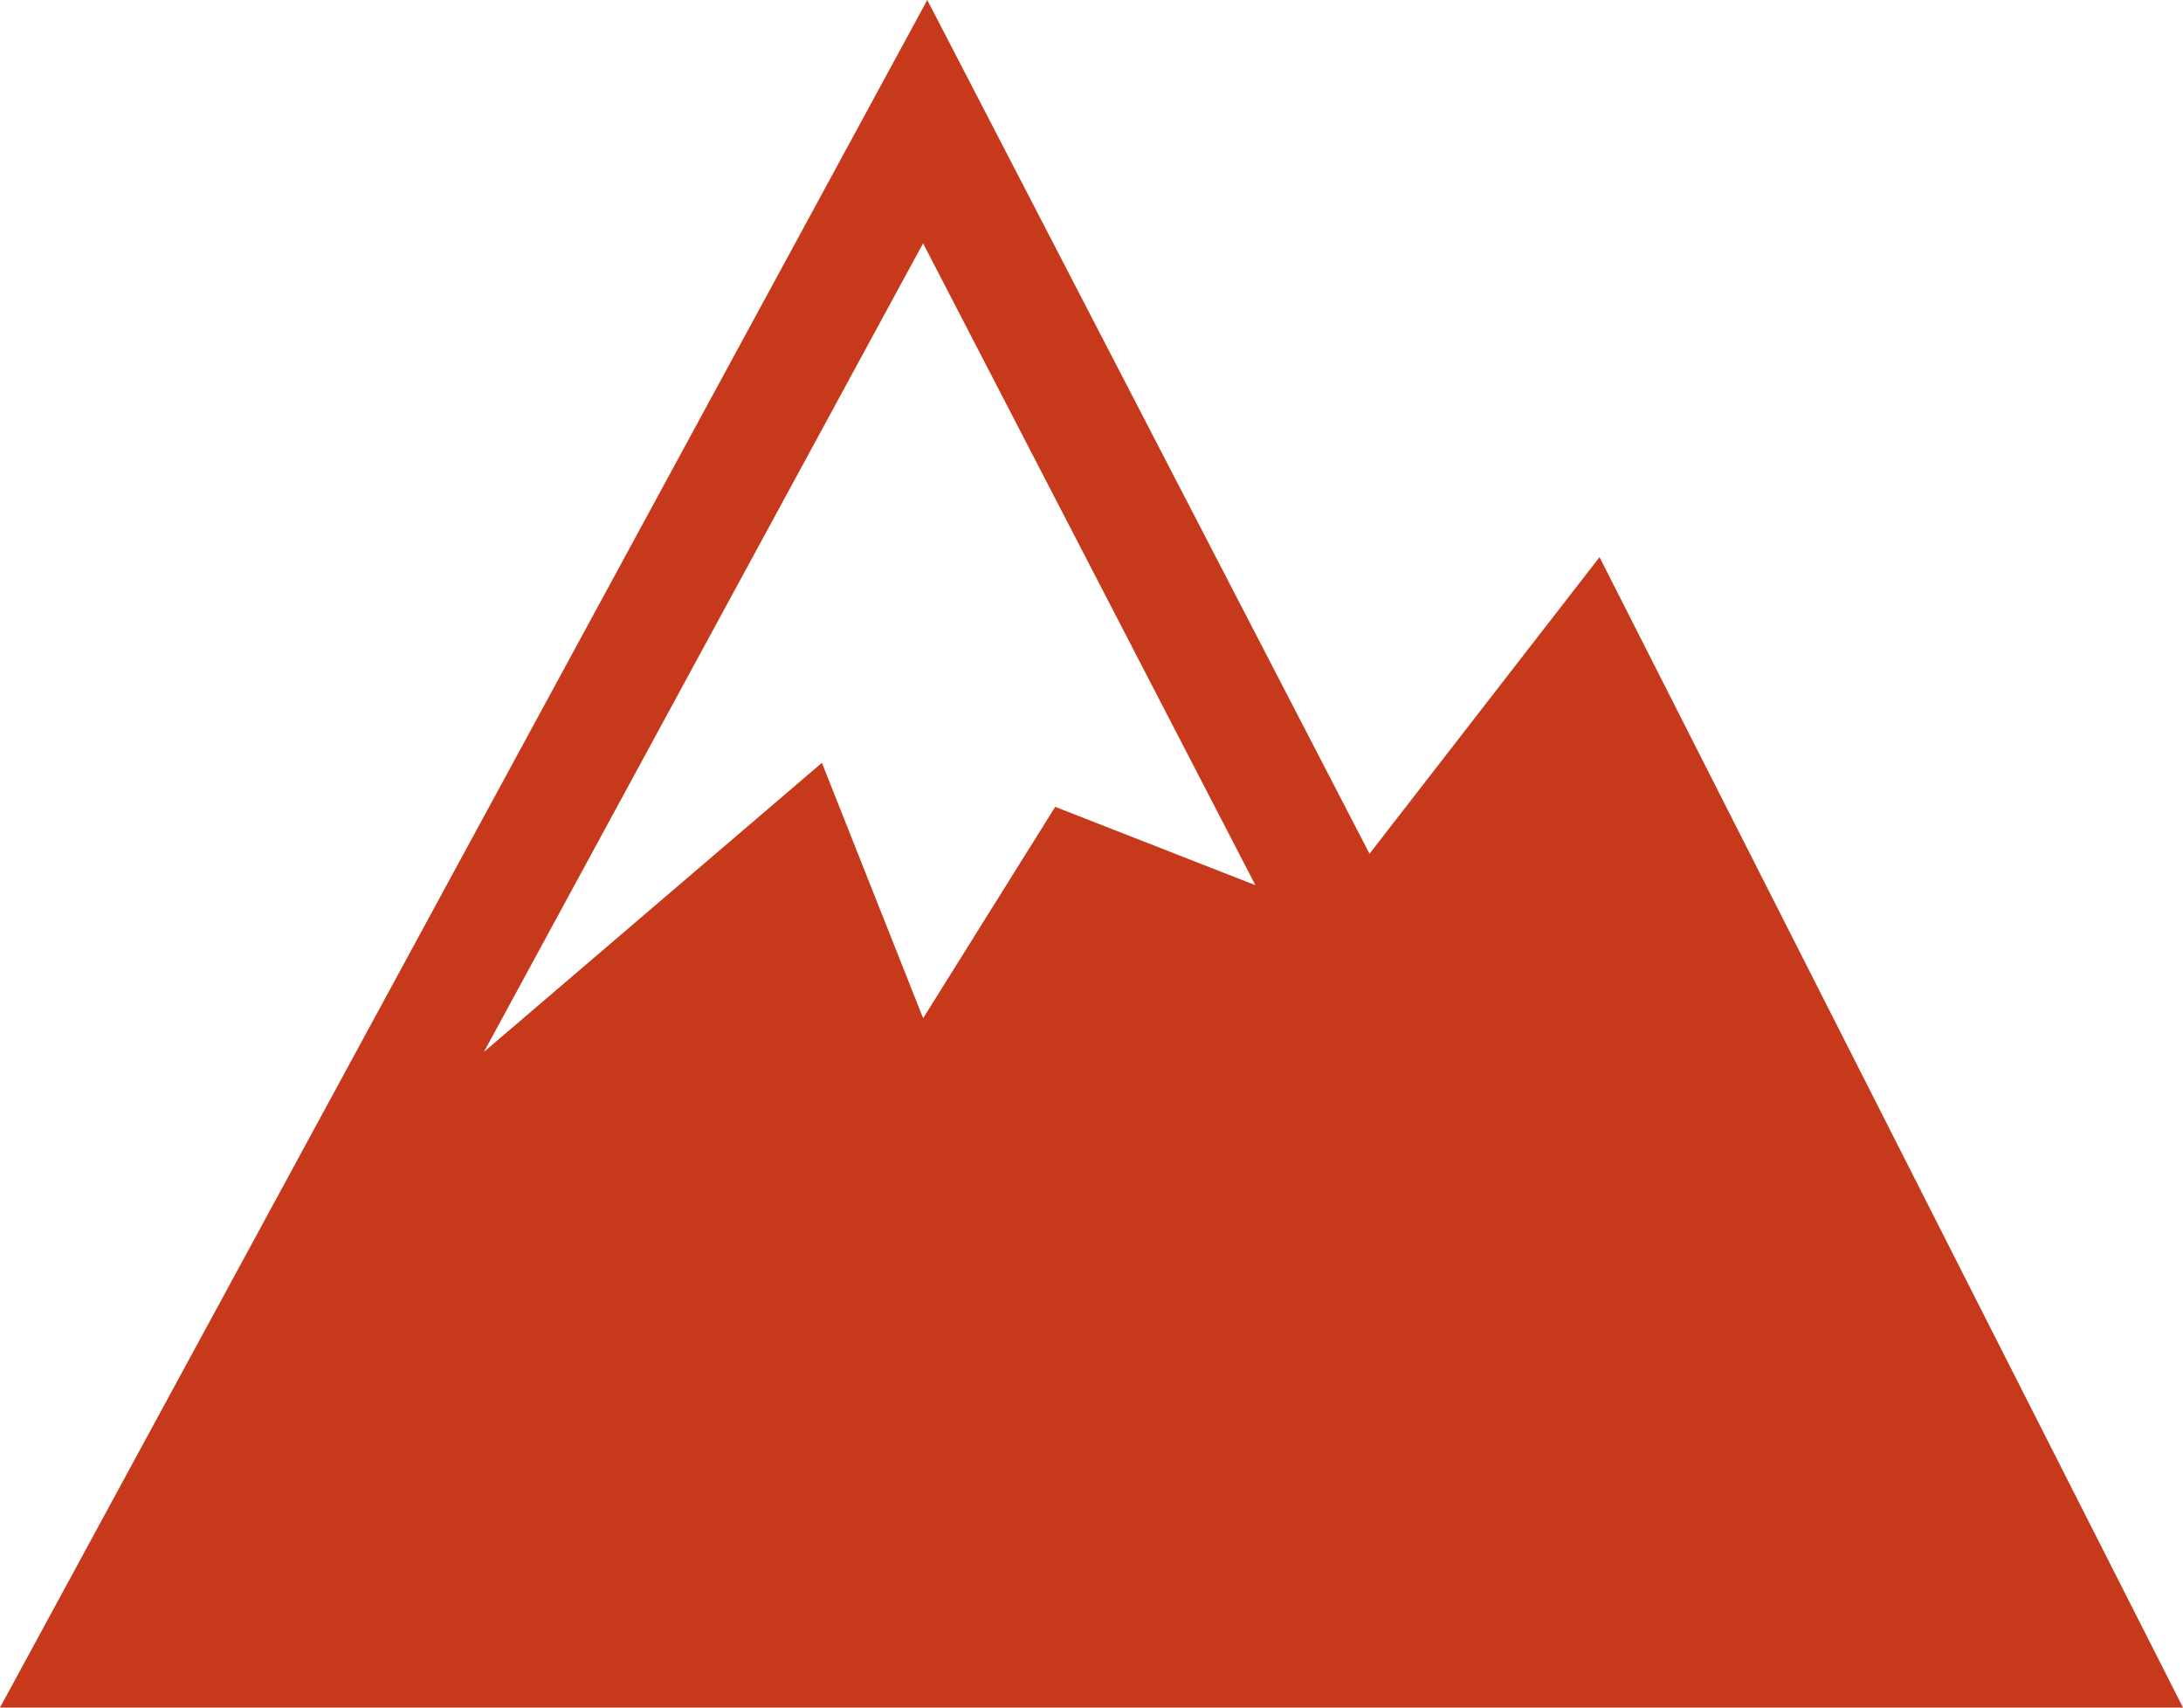 <?xml version="1.0" encoding="utf-8"?>
<!-- Generator: Adobe Illustrator 16.0.0, SVG Export Plug-In . SVG Version: 6.00 Build 0)  -->
<!DOCTYPE svg PUBLIC "-//W3C//DTD SVG 1.1//EN" "http://www.w3.org/Graphics/SVG/1.1/DTD/svg11.dtd">
<svg version="1.1" id="Calque_1" xmlns="http://www.w3.org/2000/svg" xmlns:xlink="http://www.w3.org/1999/xlink" x="0px" y="0px"
	 width="41.75px" height="32.657px" viewBox="0 0 41.75 32.657" enable-background="new 0 0 41.75 32.657" xml:space="preserve">
<g>
	<path fill="#C6391B" d="M30.591,10.655l-4.399,5.673L17.734,0L0,32.657h41.75L30.591,10.655z M20.181,15.431l-2.526,4.042
		l-1.936-4.884l-6.464,5.529l8.399-15.465l6.356,12.276L20.181,15.431z"/>
</g>
</svg>
